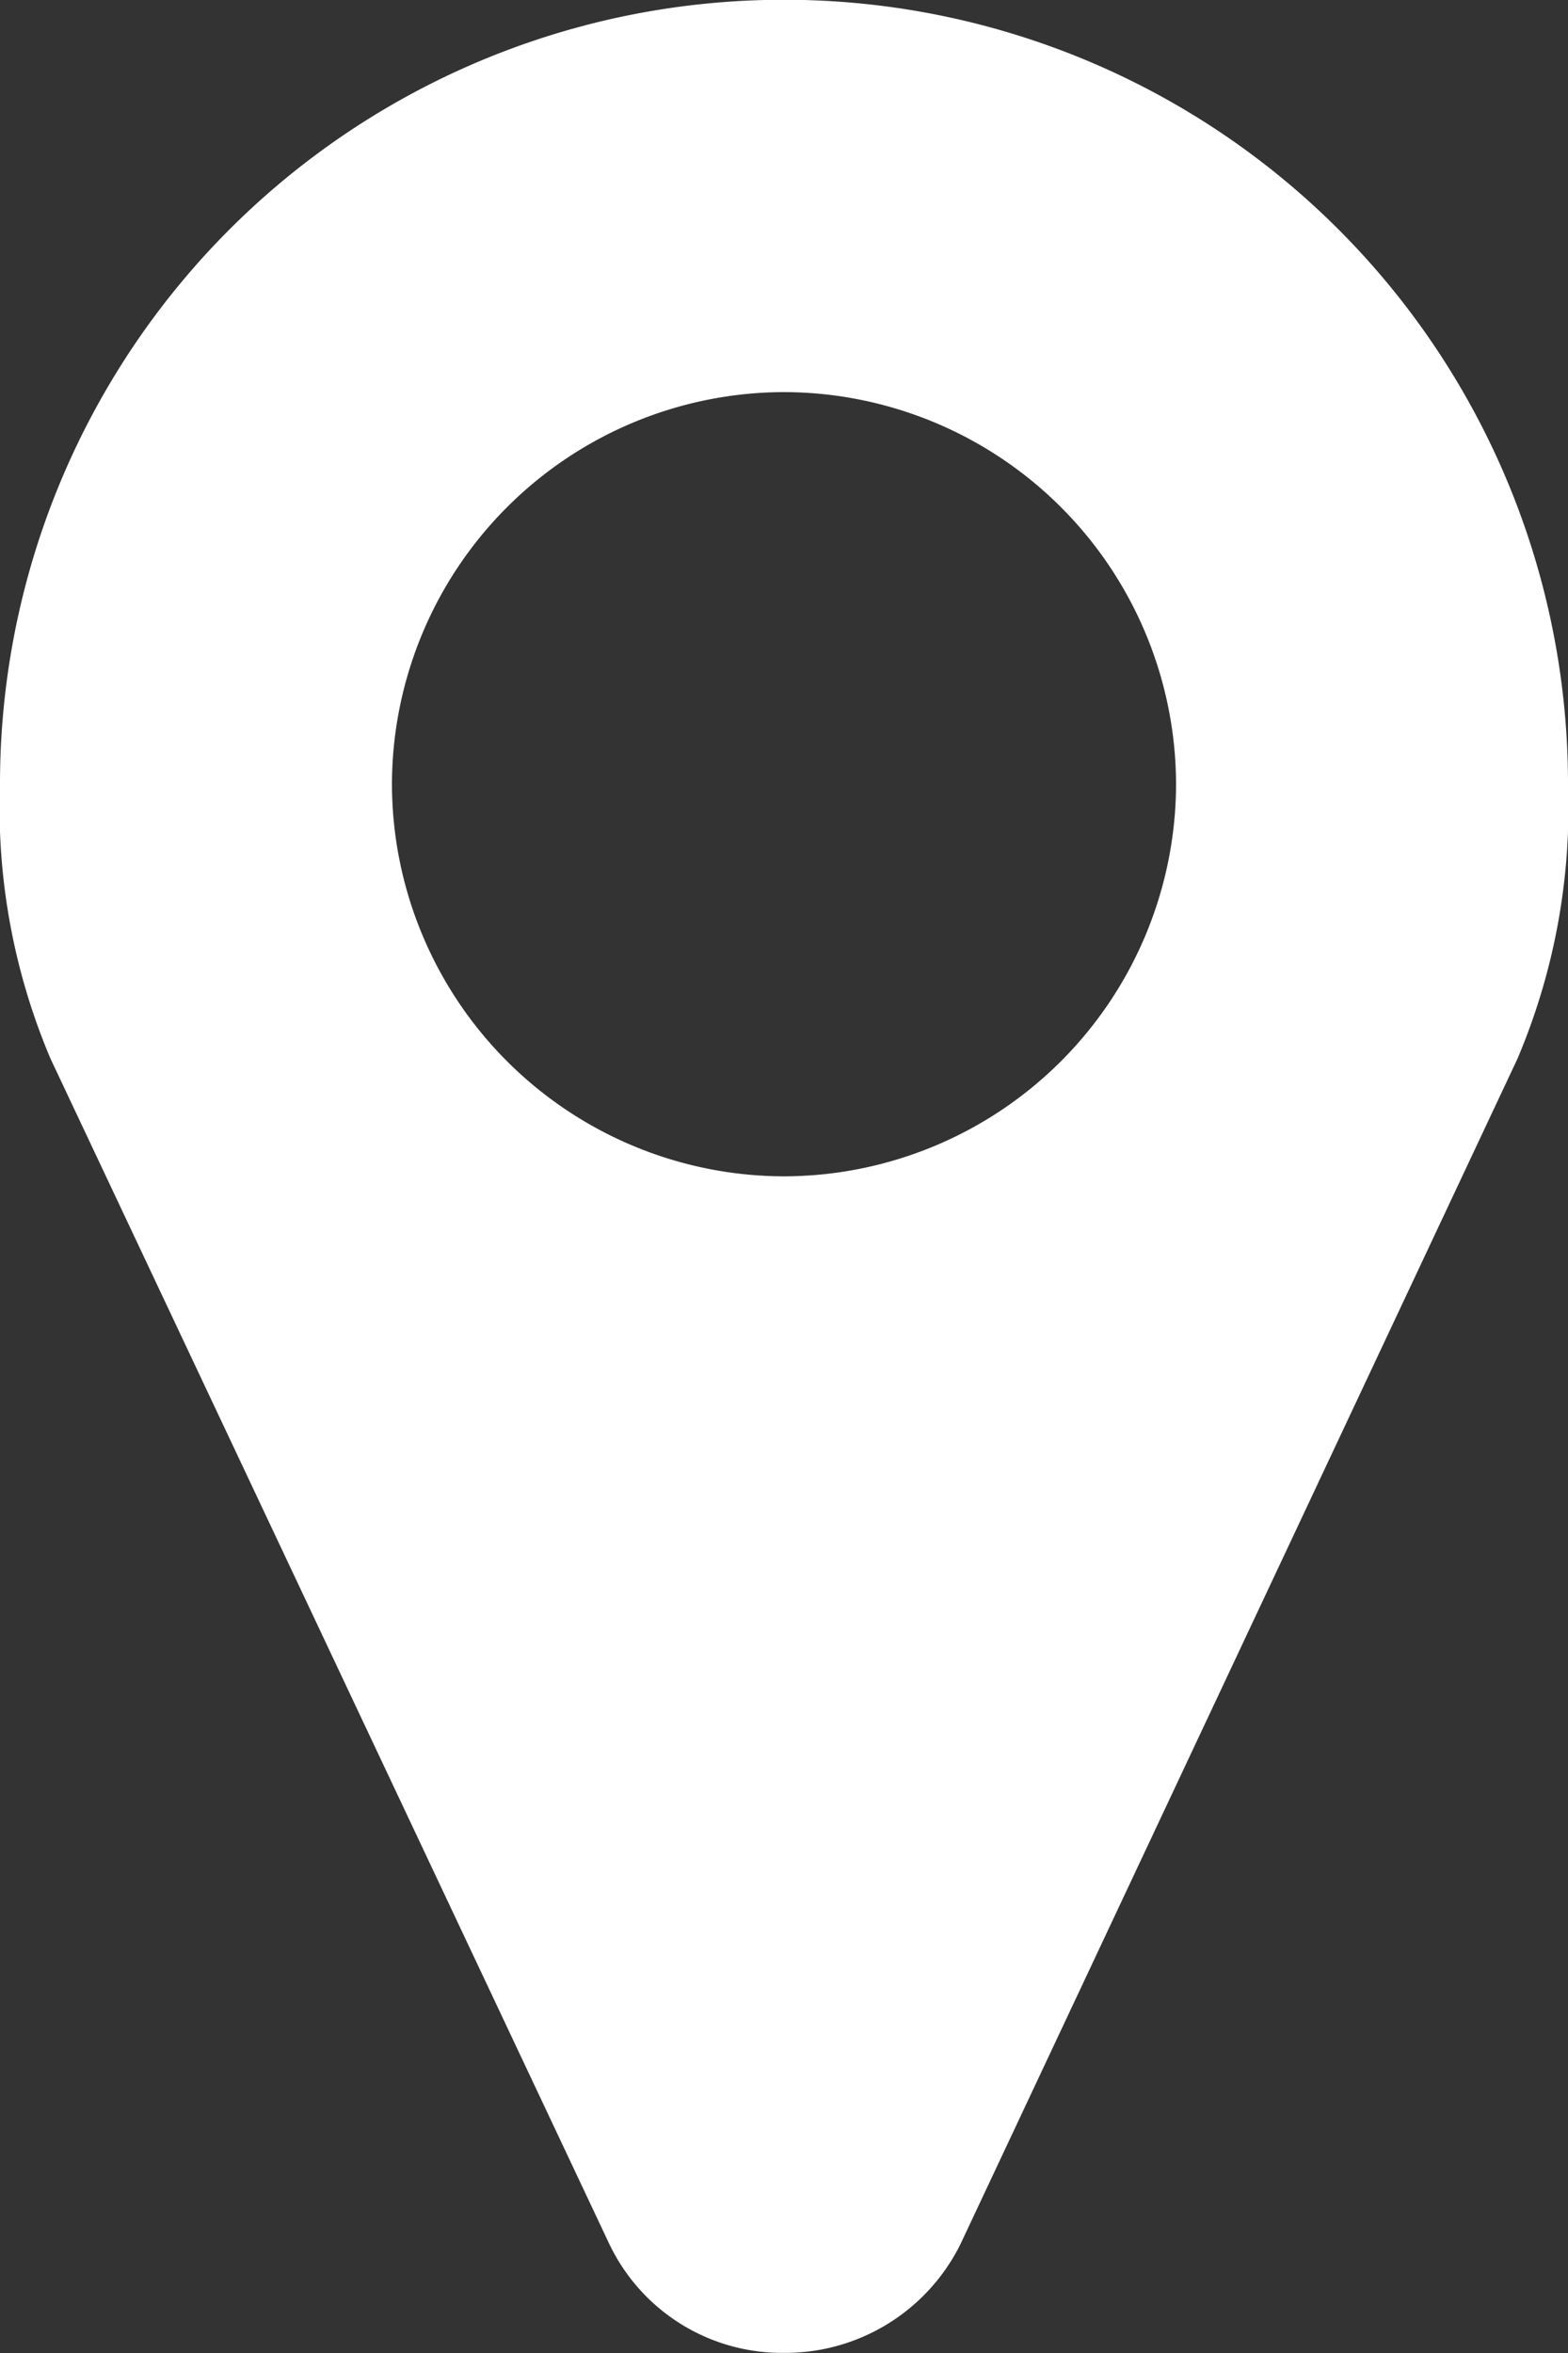 <svg xmlns="http://www.w3.org/2000/svg" viewBox="0 0 6.857 10.286">
  <rect x="0" y="0" width="6.857" height="10.286" fill="#333333" stroke="none"/>
  <defs>
    <style>
      .cls-1 {
        fill: #fff;
      }
    </style>
  </defs>
  <path id="Path_584" data-name="Path 584" class="cls-1" d="M5.143-6A1.718,1.718,0,0,1,3.429-4.286,1.718,1.718,0,0,1,1.714-6,1.718,1.718,0,0,1,3.429-7.714,1.718,1.718,0,0,1,5.143-6ZM6.857-6A3.427,3.427,0,0,0,3.429-9.429,3.427,3.427,0,0,0,0-6,2.808,2.808,0,0,0,.221-4.8L2.665.382a.837.837,0,0,0,.763.475A.855.855,0,0,0,4.2.382L6.636-4.8A2.808,2.808,0,0,0,6.857-6Z" transform="translate(0 9.428)"/>
</svg>
